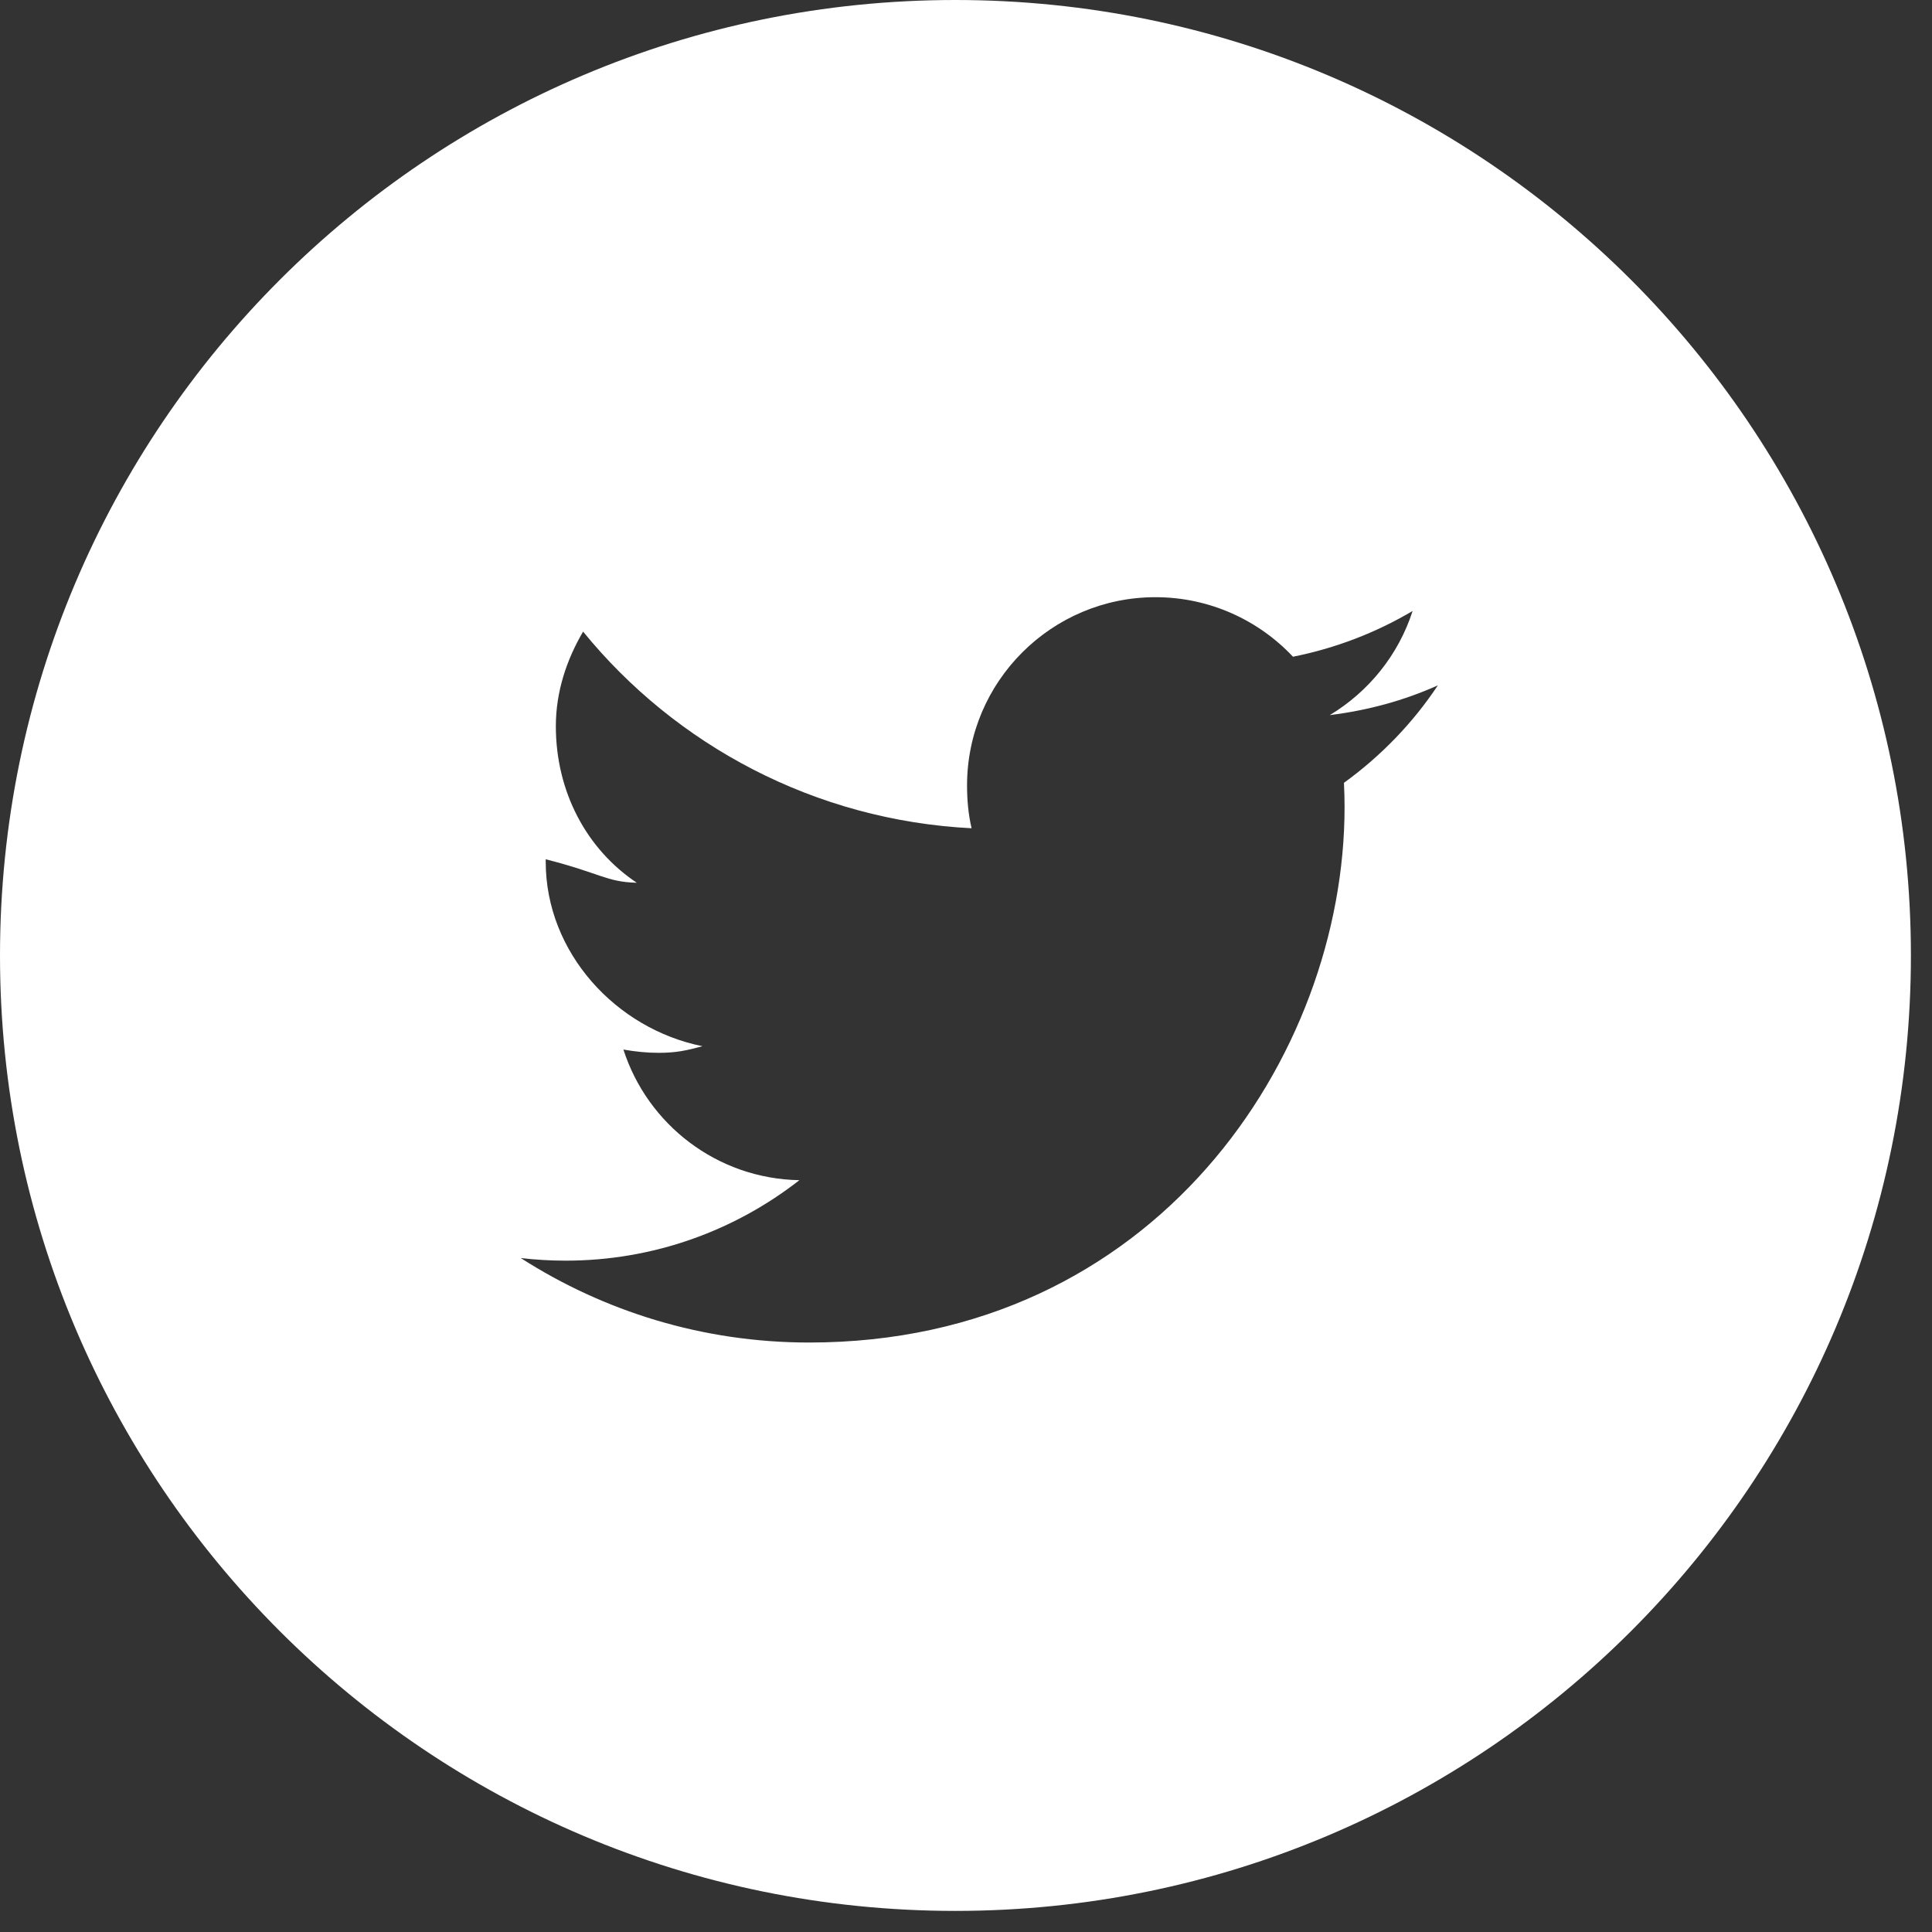 <?xml version="1.0" encoding="utf-8"?>
<!-- Generator: Adobe Illustrator 16.0.0, SVG Export Plug-In . SVG Version: 6.00 Build 0)  -->
<!DOCTYPE svg PUBLIC "-//W3C//DTD SVG 1.1//EN" "http://www.w3.org/Graphics/SVG/1.1/DTD/svg11.dtd">
<svg version="1.1" id="Layer_1" xmlns="http://www.w3.org/2000/svg" xmlns:xlink="http://www.w3.org/1999/xlink" x="0px" y="0px"
	 width="37px" height="37px" viewBox="0 0 37 37" enable-background="new 0 0 37 37" xml:space="preserve">
<rect x="0" y="0" width="37" height="37" fill="#333333" stroke="none"/>
<path fill="#FFFFFF" d="M18.295,0C8.19,0,0,8.193,0,18.3c0,10.107,8.19,18.296,18.295,18.296c10.109,0,18.301-8.189,18.301-18.297
	C36.596,8.192,28.404,0,18.295,0L18.295,0z M25.738,14.99c0.008,0.155,0.012,0.31,0.012,0.468c0,4.762-3.625,10.253-10.254,10.253
	c-2.037,0-3.93-0.597-5.523-1.618c0.28,0.033,0.566,0.05,0.86,0.05c1.687,0,3.24-0.576,4.476-1.541
	c-1.58-0.028-2.91-1.07-3.37-2.502c0.22,0.039,0.445,0.063,0.676,0.063c0.334,0,0.535-0.045,0.838-0.127
	c-1.65-0.33-3.002-1.788-3.002-3.533v-0.047c1.06,0.27,1.156,0.434,1.744,0.45c-0.967-0.646-1.55-1.748-1.55-3
	c0-0.66,0.208-1.276,0.522-1.81c1.775,2.18,4.445,3.615,7.44,3.766c-0.062-0.263-0.087-0.54-0.087-0.82
	c0-1.99,1.621-3.605,3.608-3.605c1.037,0,1.976,0.44,2.634,1.14c0.819-0.163,1.594-0.463,2.291-0.876
	c-0.27,0.84-0.842,1.546-1.586,1.994c0.73-0.09,1.424-0.28,2.07-0.57c-0.482,0.726-1.096,1.358-1.799,1.867V14.99z"/>
</svg>
